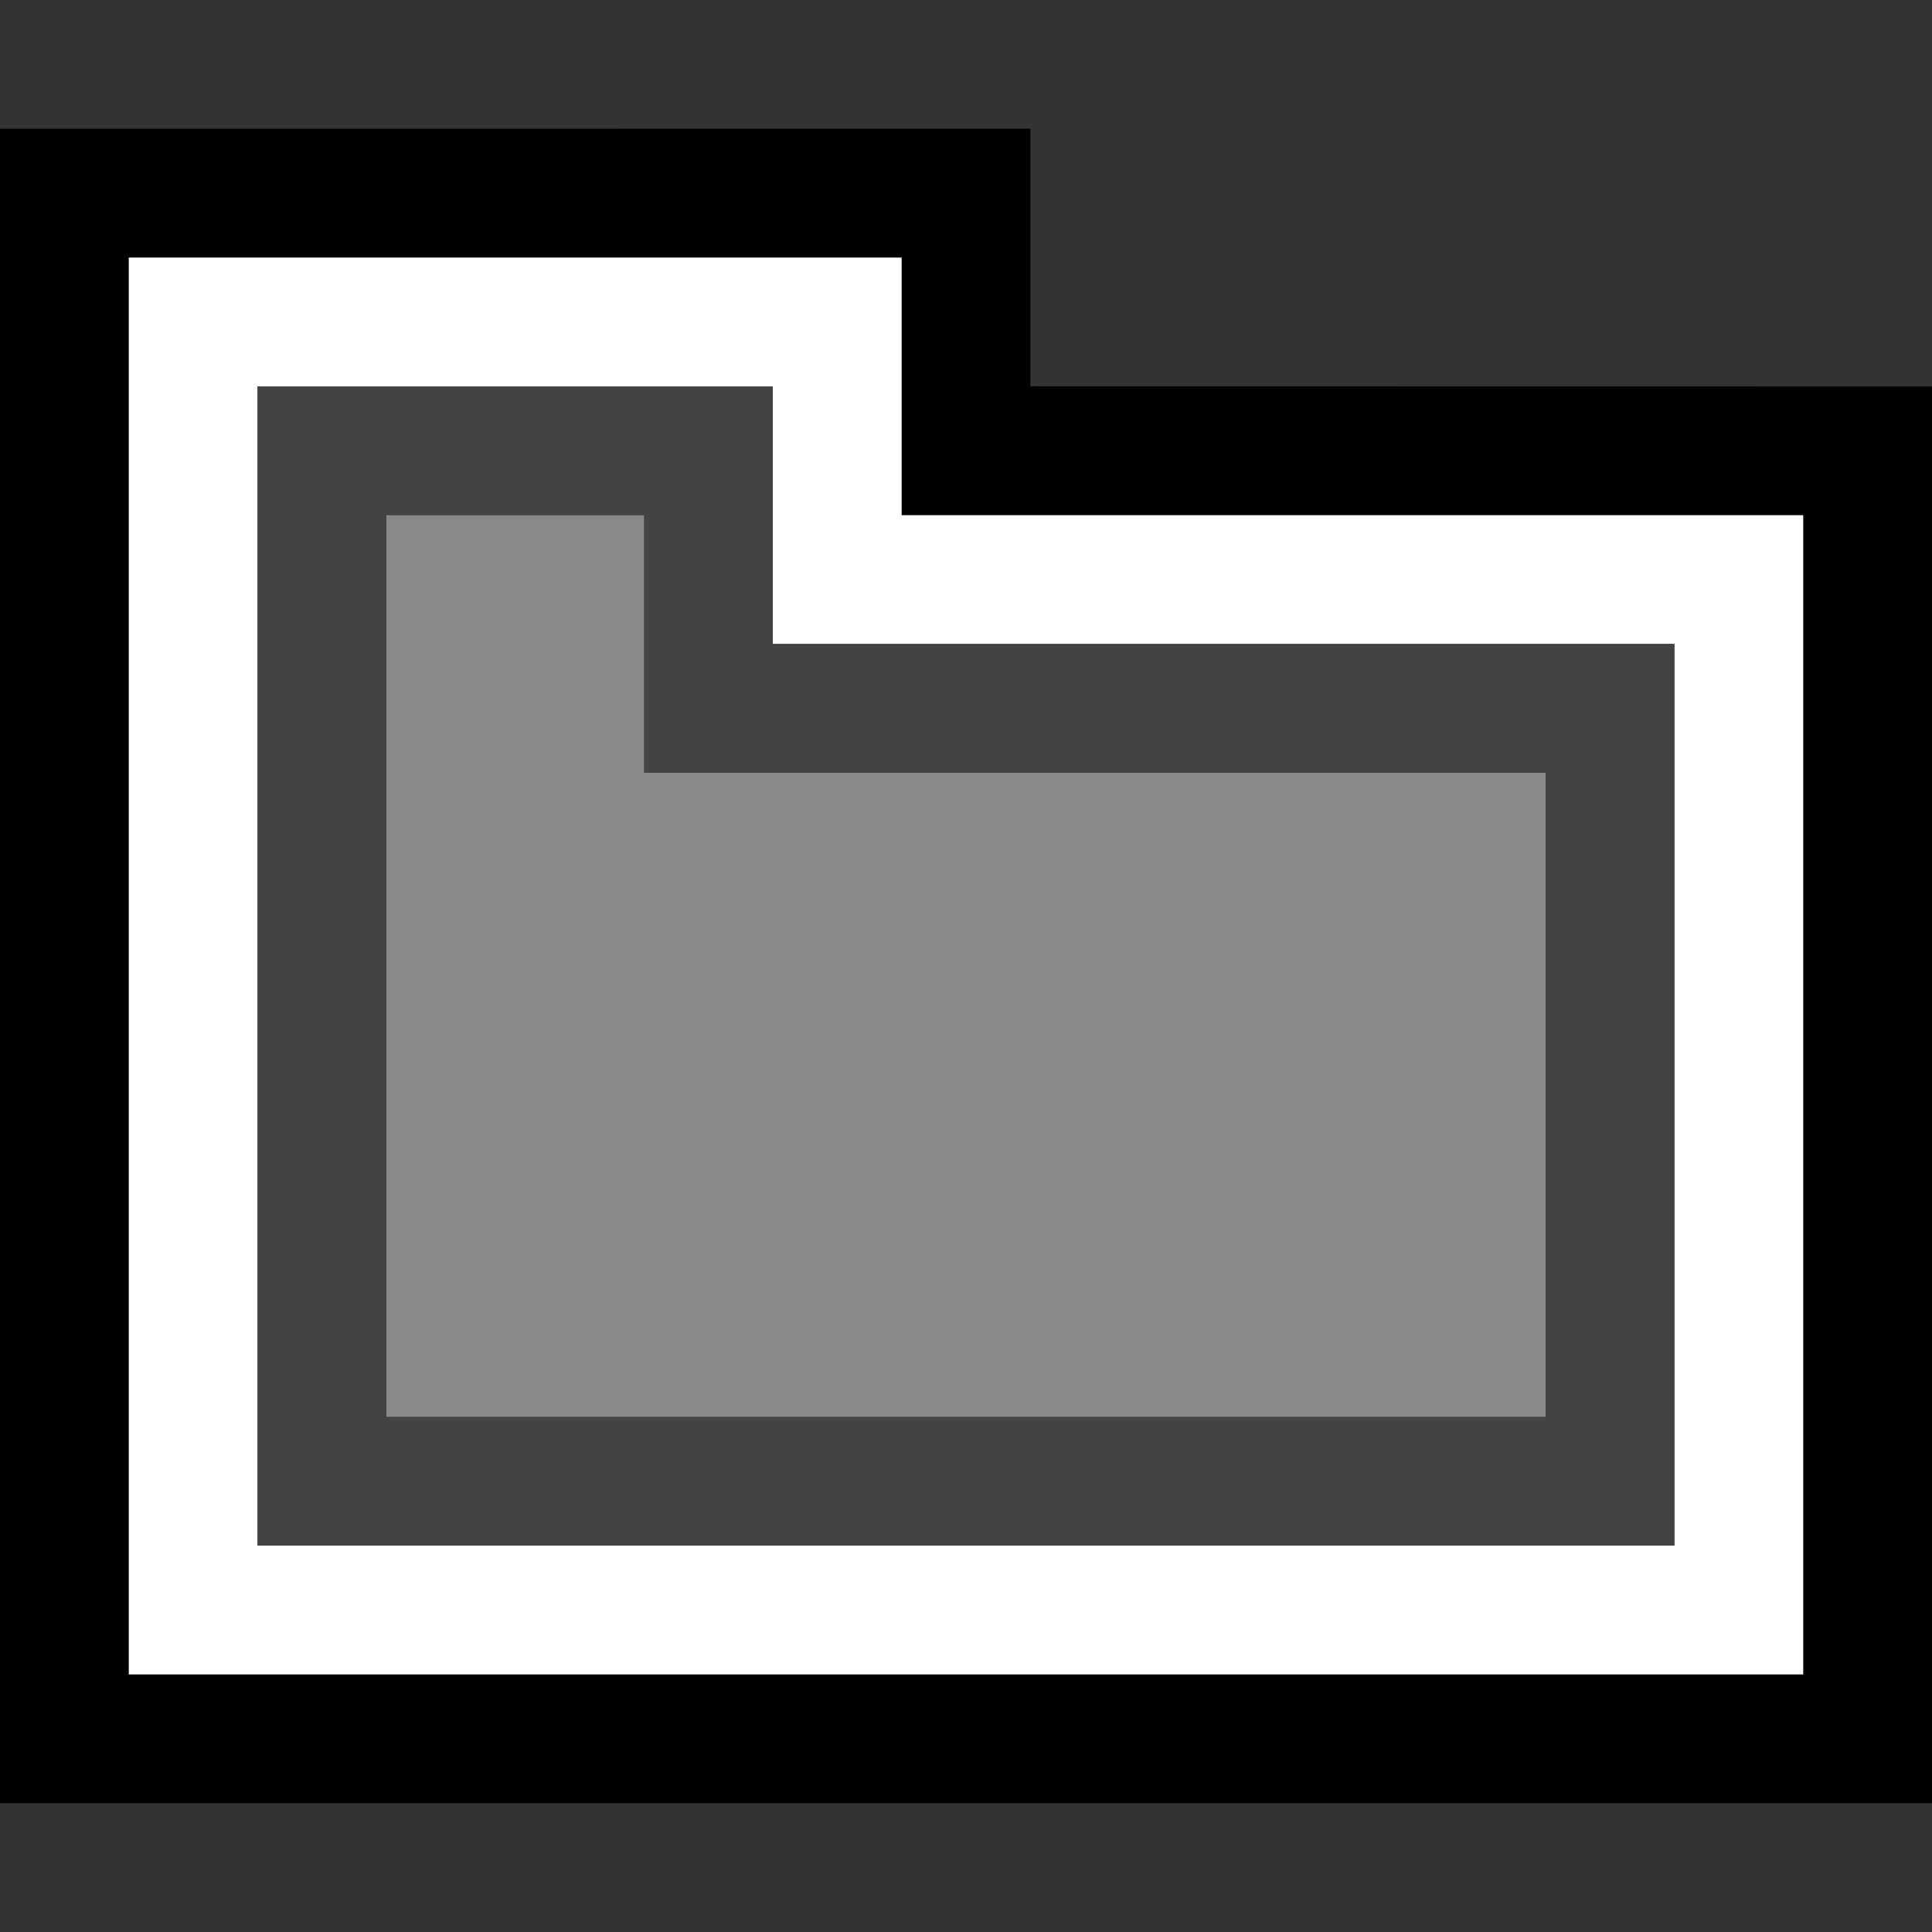 <?xml version="1.0" encoding="UTF-8" standalone="no"?>
<!DOCTYPE svg PUBLIC "-//W3C//DTD SVG 1.1//EN" "http://www.w3.org/Graphics/SVG/1.1/DTD/svg11.dtd">
<svg width="100%" height="100%" viewBox="0 0 15 15" version="1.1" xmlns="http://www.w3.org/2000/svg" xmlns:xlink="http://www.w3.org/1999/xlink" xml:space="preserve" xmlns:serif="http://www.serif.com/" style="fill-rule:evenodd;clip-rule:evenodd;stroke-linejoin:round;stroke-miterlimit:1.414;">
    <rect x="0" y="0" width="15" height="15" fill="#333333" stroke="none"/>
    <g transform="matrix(1,0,0,1,-40,-85)">
        <g transform="matrix(1,0,0,1,40,86)">
            <g id="ObjectIcons_Folder_nor">
                <g id="Icons">
                    <g transform="matrix(1,0,0,1,-40,-26)">
                        <g id="Base-Block" serif:id="Base Block">
                            <path d="M55,27.1C55,25.941 54.059,25 52.9,25L42.1,25C40.941,25 40,25.941 40,27.1L40,37.9C40,39.059 40.941,40 42.1,40L52.9,40C54.059,40 55,39.059 55,37.9L55,27.1Z" style="fill-opacity:0;"/>
                        </g>
                    </g>
                    <path d="M0,0L0,13L15,13L15,2L8,1.999L8,-0.001L0,0ZM7,3L7,1L1,1L1,12L14,12L14,3L7,3Z"/>
                    <path d="M7,3L14,3L14,12L1,12L1,3L1,1L7,1L7,3ZM6,4L6,2L2,2L2,11L13,11L13,4L6,4Z" style="fill:white;"/>
                    <path d="M6,4L13,4L13,11L2,11L2,4L2,2L6,2L6,4ZM5,5L5,3L3,3L3,10L12,10L12,5L5,5Z" style="fill:rgb(67,67,67);"/>
                    <g transform="matrix(1,0,0,1,-60,-46)">
                        <path d="M65,51L72,51L72,56L63,56L63,51L63,49L65,49L65,51Z" style="fill:rgb(138,138,138);"/>
                    </g>
                </g>
            </g>
        </g>
    </g>
</svg>
